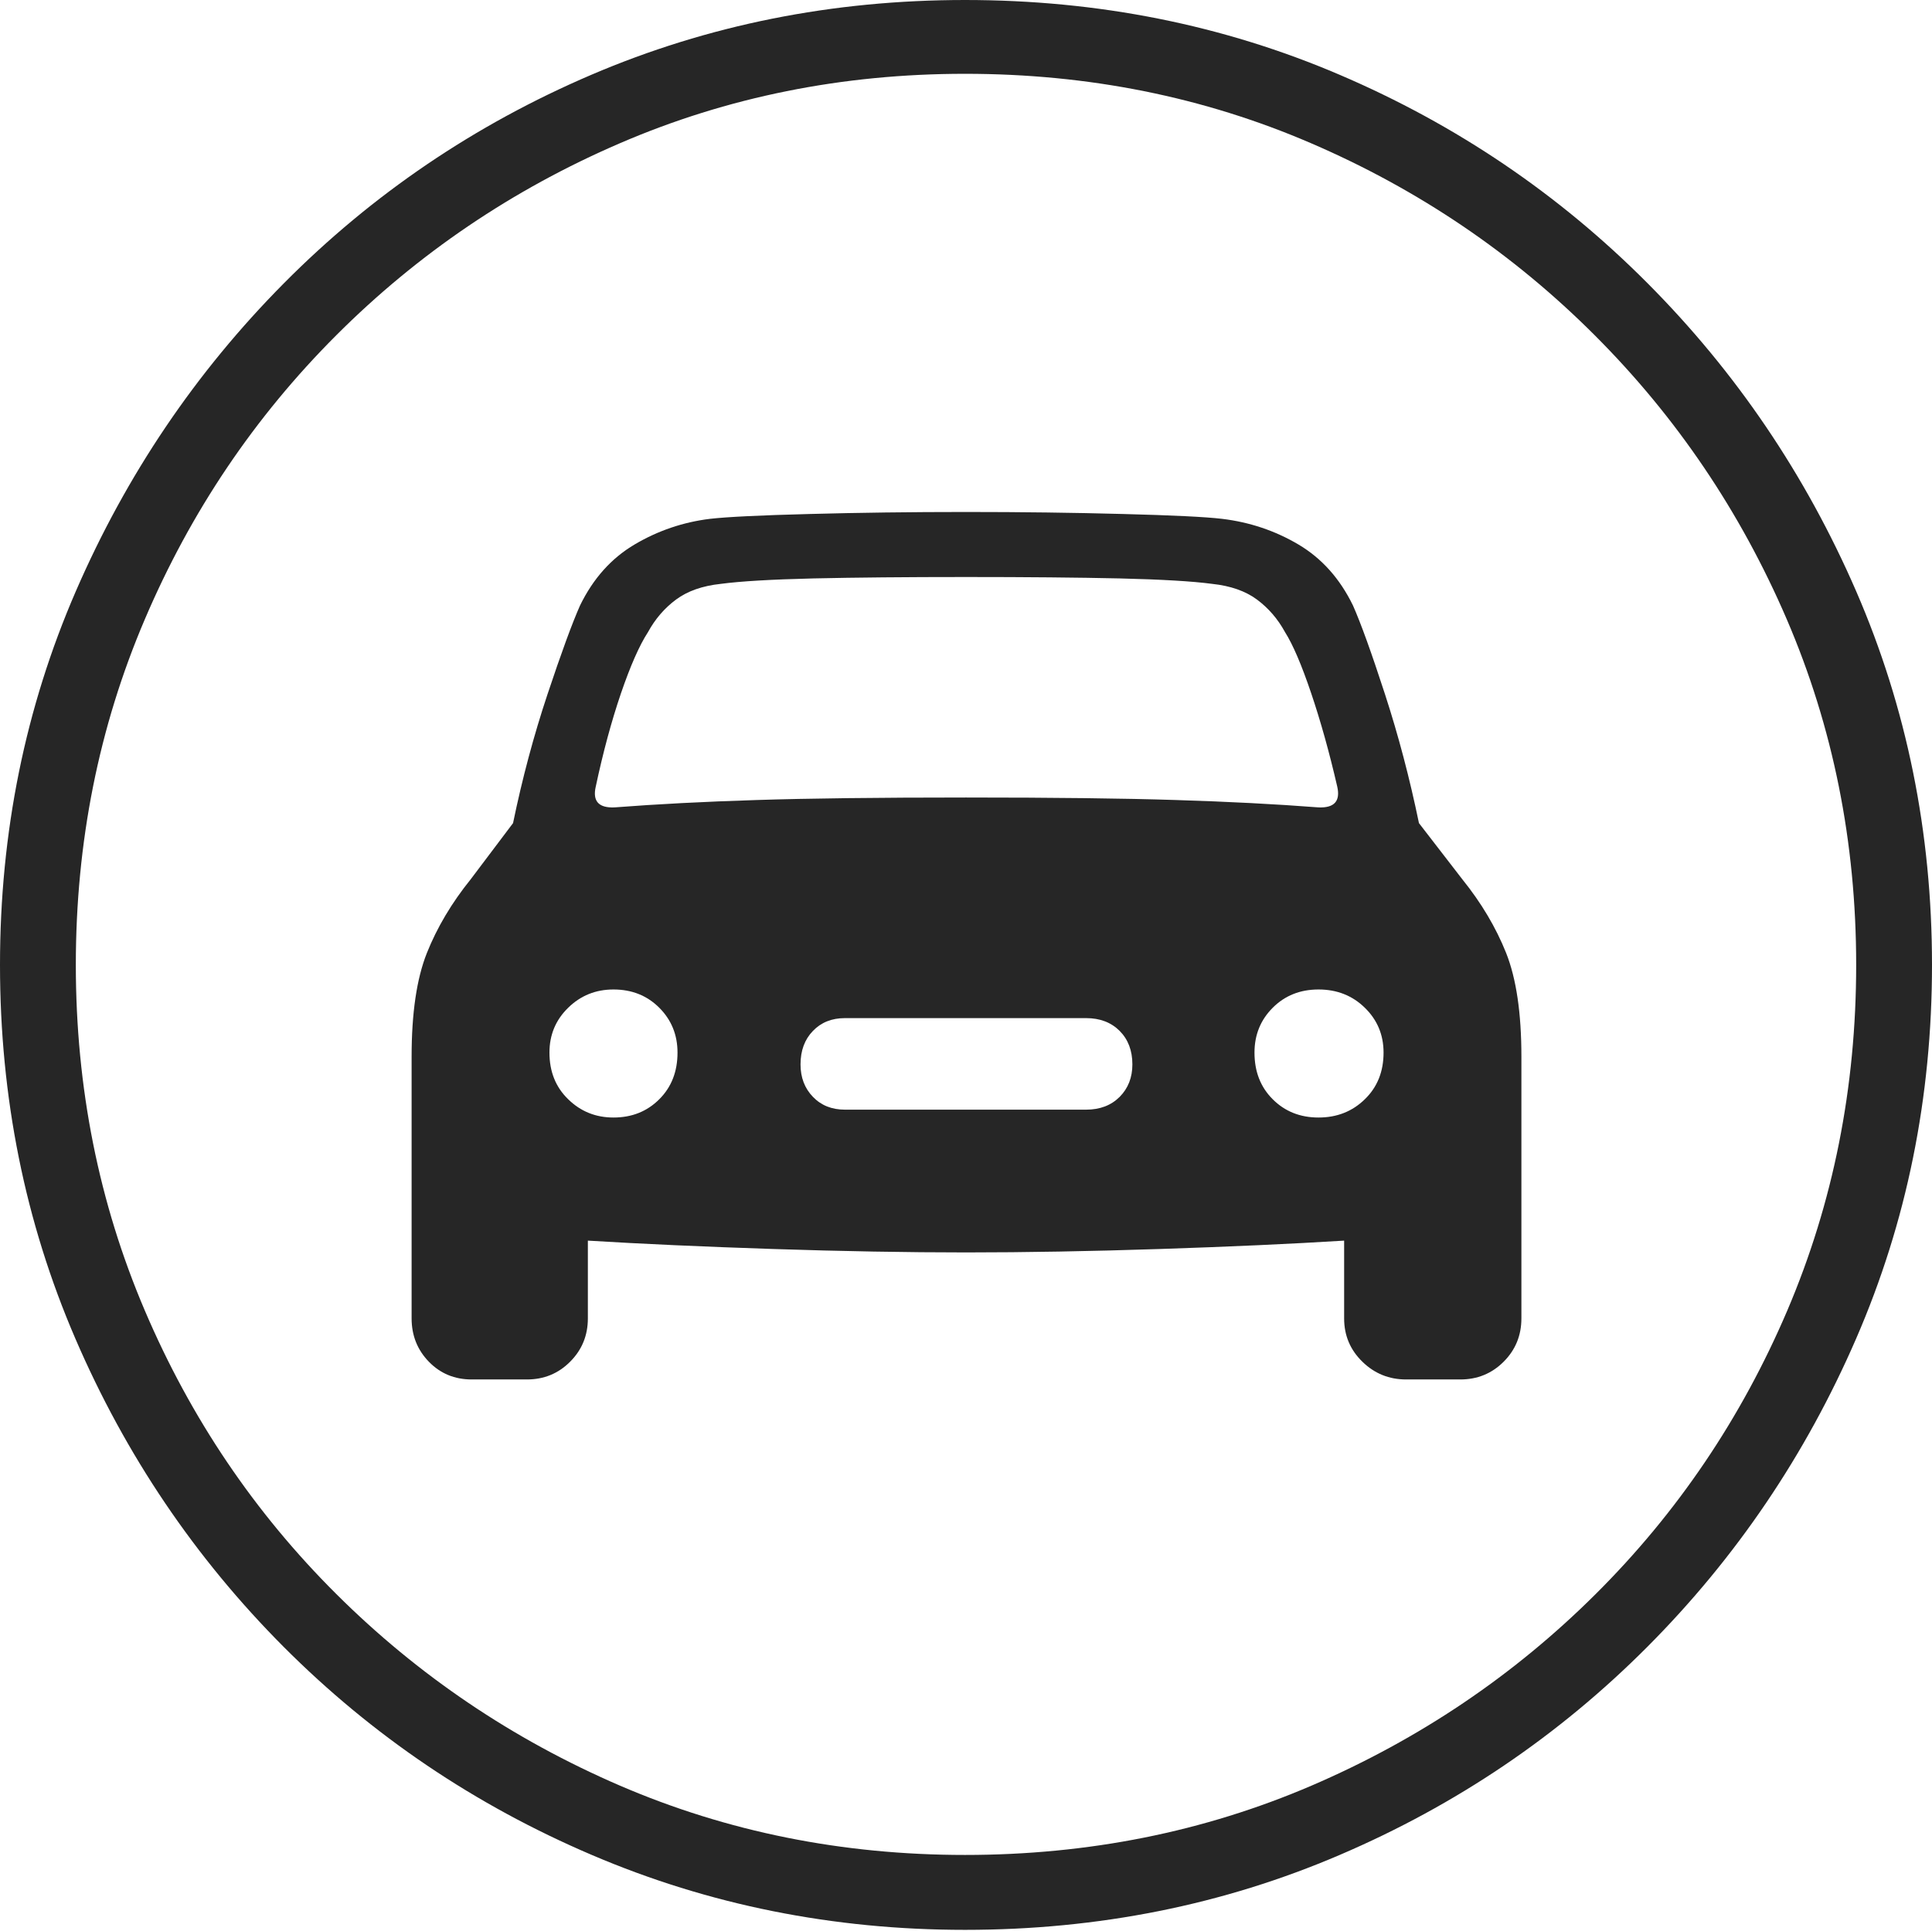 <?xml version="1.0" encoding="UTF-8"?>
<!--Generator: Apple Native CoreSVG 175-->
<!DOCTYPE svg
PUBLIC "-//W3C//DTD SVG 1.1//EN"
       "http://www.w3.org/Graphics/SVG/1.1/DTD/svg11.dtd">
<svg version="1.1" xmlns="http://www.w3.org/2000/svg" xmlns:xlink="http://www.w3.org/1999/xlink" width="19.16" height="19.15">
 <g>
  <rect height="19.15" opacity="0" width="19.16" x="0" y="0"/>
  <path d="M9.57 19.141Q11.553 19.141 13.286 18.398Q15.02 17.656 16.338 16.333Q17.656 15.01 18.408 13.276Q19.16 11.543 19.16 9.57Q19.16 7.598 18.408 5.864Q17.656 4.131 16.338 2.808Q15.02 1.484 13.286 0.742Q11.553 0 9.57 0Q7.598 0 5.864 0.742Q4.131 1.484 2.817 2.808Q1.504 4.131 0.752 5.864Q0 7.598 0 9.57Q0 11.543 0.747 13.276Q1.494 15.01 2.812 16.333Q4.131 17.656 5.869 18.398Q7.607 19.141 9.57 19.141ZM9.57 18.398Q7.744 18.398 6.147 17.71Q4.551 17.021 3.335 15.81Q2.119 14.6 1.436 12.998Q0.752 11.396 0.752 9.57Q0.752 7.744 1.436 6.143Q2.119 4.541 3.335 3.325Q4.551 2.109 6.147 1.421Q7.744 0.732 9.57 0.732Q11.406 0.732 13.003 1.421Q14.6 2.109 15.815 3.325Q17.031 4.541 17.72 6.143Q18.408 7.744 18.408 9.57Q18.408 11.396 17.725 12.998Q17.041 14.6 15.825 15.81Q14.609 17.021 13.008 17.71Q11.406 18.398 9.57 18.398ZM4.082 13.076Q4.082 13.33 4.253 13.506Q4.424 13.682 4.678 13.682L5.225 13.682Q5.479 13.682 5.654 13.506Q5.83 13.33 5.83 13.076L5.83 12.305Q6.631 12.354 7.666 12.388Q8.701 12.422 9.58 12.422Q10.469 12.422 11.504 12.388Q12.539 12.354 13.33 12.305L13.33 13.076Q13.33 13.33 13.511 13.506Q13.691 13.682 13.945 13.682L14.482 13.682Q14.736 13.682 14.912 13.506Q15.088 13.33 15.088 13.076L15.088 10.479Q15.088 9.834 14.937 9.453Q14.785 9.072 14.502 8.721L14.072 8.164Q13.935 7.5 13.735 6.885Q13.535 6.27 13.418 6.006Q13.223 5.605 12.876 5.4Q12.529 5.195 12.119 5.146Q11.875 5.117 11.138 5.098Q10.4 5.078 9.58 5.078Q8.76 5.078 8.027 5.098Q7.295 5.117 7.041 5.146Q6.641 5.195 6.294 5.4Q5.947 5.605 5.752 6.006Q5.635 6.27 5.43 6.885Q5.225 7.5 5.088 8.164L4.668 8.721Q4.385 9.072 4.233 9.453Q4.082 9.834 4.082 10.479ZM5.908 7.803Q6.016 7.295 6.157 6.88Q6.299 6.465 6.426 6.27Q6.533 6.074 6.704 5.947Q6.875 5.82 7.148 5.791Q7.441 5.752 8.066 5.737Q8.691 5.723 9.58 5.723Q10.479 5.723 11.104 5.737Q11.729 5.752 12.021 5.791Q12.295 5.82 12.466 5.947Q12.637 6.074 12.744 6.27Q12.861 6.455 13.003 6.875Q13.145 7.295 13.262 7.803Q13.31 8.018 13.076 8.008Q12.441 7.959 11.665 7.935Q10.889 7.91 9.58 7.91Q8.271 7.91 7.5 7.935Q6.729 7.959 6.094 8.008Q5.859 8.018 5.908 7.803ZM5.449 10.44Q5.449 10.176 5.635 9.995Q5.82 9.814 6.084 9.814Q6.357 9.814 6.538 9.995Q6.719 10.176 6.719 10.44Q6.719 10.723 6.538 10.903Q6.357 11.084 6.084 11.084Q5.82 11.084 5.635 10.903Q5.449 10.723 5.449 10.44ZM7.939 10.557Q7.939 10.352 8.062 10.225Q8.184 10.098 8.379 10.098L10.771 10.098Q10.977 10.098 11.104 10.225Q11.23 10.352 11.23 10.557Q11.23 10.752 11.104 10.879Q10.977 11.006 10.771 11.006L8.379 11.006Q8.184 11.006 8.062 10.879Q7.939 10.752 7.939 10.557ZM12.441 10.44Q12.441 10.176 12.622 9.995Q12.803 9.814 13.076 9.814Q13.35 9.814 13.535 9.995Q13.721 10.176 13.721 10.44Q13.721 10.723 13.535 10.903Q13.35 11.084 13.076 11.084Q12.803 11.084 12.622 10.903Q12.441 10.723 12.441 10.44Z" fill="rgba(0,0,0,0.85)"/>
 </g>
</svg>
